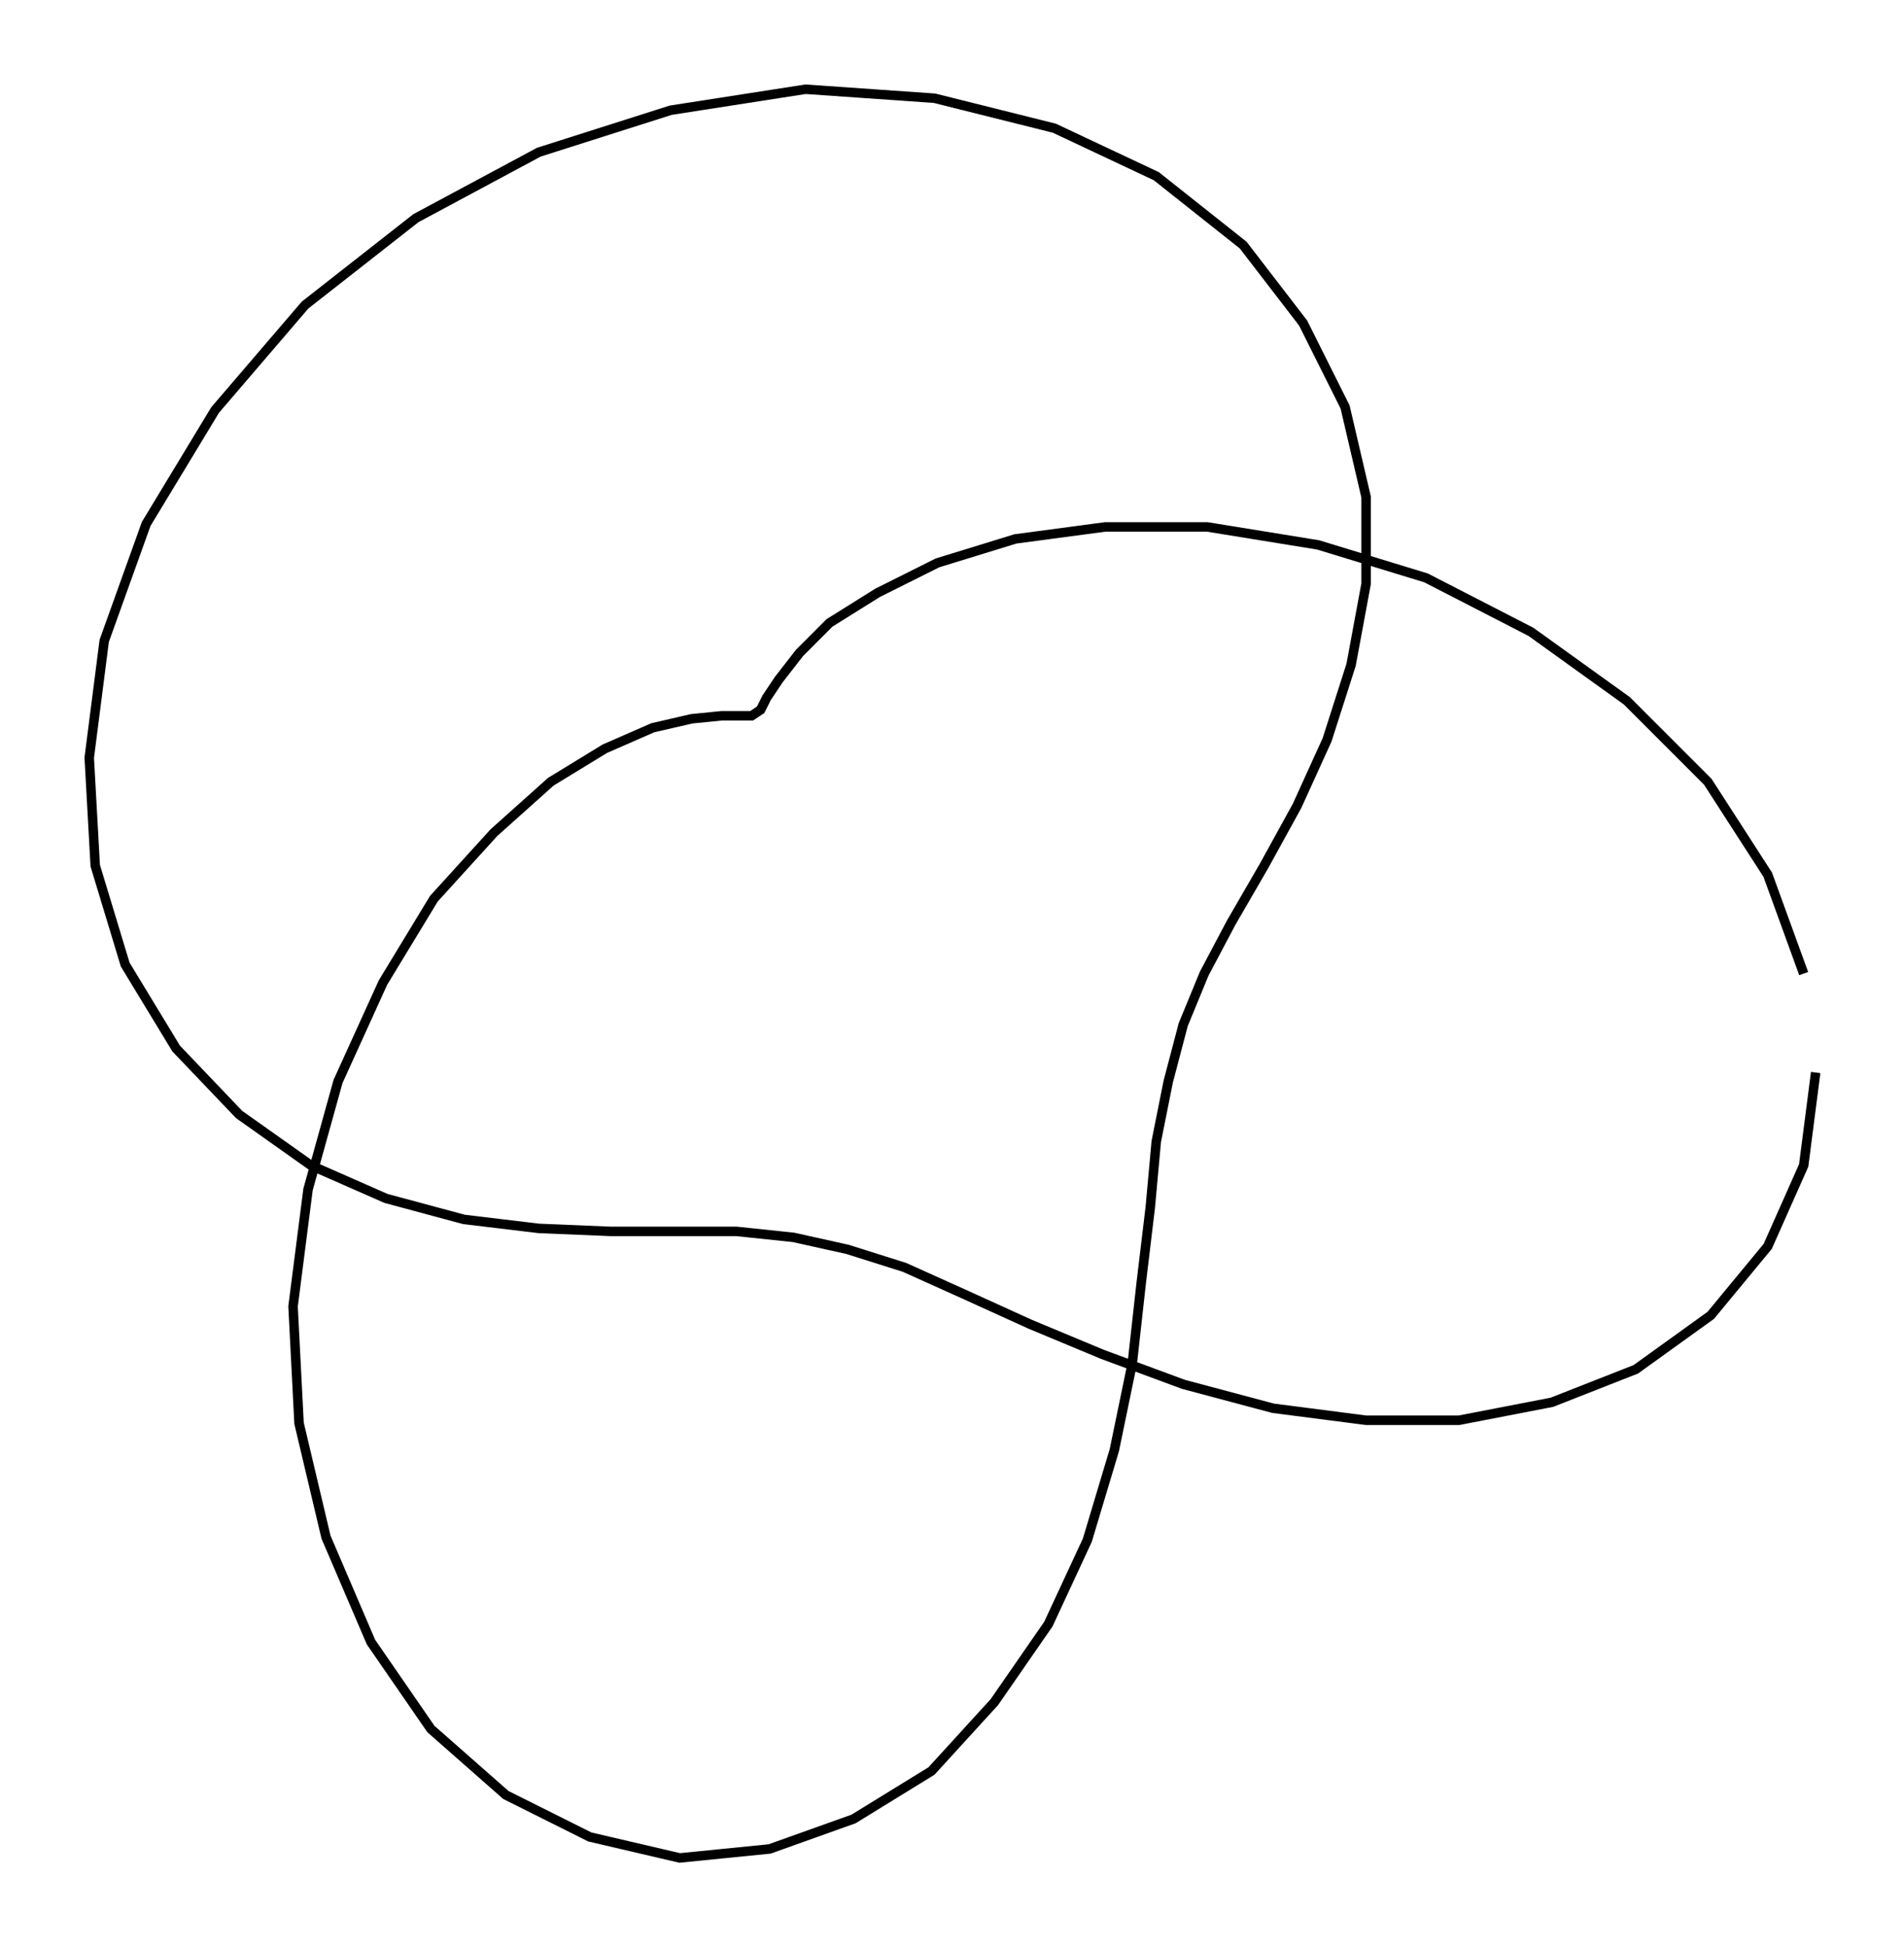 <svg xmlns="http://www.w3.org/2000/svg" width="97.8" height="100.0" viewBox="-51.22 -55.00 107.82 110.00">
<g fill="none" stroke="black" stroke-width="0.029%" transform="translate(0, -0) scale(16.973, -16.973)">
<polyline points="3.00,-0.00 2.88,0.33 2.68,0.64 2.41,0.91 2.09,1.14 1.74,1.32 1.38,1.43 1.01,1.49 0.67,1.49 0.37,1.45 0.11,1.37 -0.09,1.27 -0.25,1.17 -0.35,1.07 -0.42,0.98 -0.46,0.92 -0.48,0.88 -0.51,0.86 -0.55,0.86 -0.61,0.86 -0.71,0.85 -0.84,0.82 -1.00,0.75 -1.18,0.64 -1.37,0.47 -1.57,0.25 -1.74,-0.03 -1.89,-0.36 -1.99,-0.72 -2.04,-1.11 -2.02,-1.50 -1.93,-1.88 -1.78,-2.23 -1.58,-2.52 -1.33,-2.74 -1.05,-2.88 -0.75,-2.95 -0.45,-2.92 -0.17,-2.82 0.09,-2.66 0.30,-2.43 0.48,-2.17 0.61,-1.89 0.70,-1.59 0.76,-1.30 0.79,-1.03 0.82,-0.78 0.84,-0.56 0.88,-0.36 0.93,-0.17 1.00,0.00 1.09,0.17 1.20,0.36 1.31,0.56 1.41,0.78 1.49,1.03 1.54,1.30 1.54,1.59 1.47,1.89 1.33,2.17 1.13,2.43 0.84,2.66 0.50,2.82 0.10,2.92 -0.33,2.95 -0.78,2.88 -1.22,2.74 -1.63,2.52 -2.00,2.23 -2.30,1.88 -2.53,1.50 -2.67,1.11 -2.72,0.72 -2.70,0.36 -2.60,0.03 -2.43,-0.25 -2.22,-0.47 -1.98,-0.64 -1.73,-0.75 -1.47,-0.82 -1.22,-0.85 -0.98,-0.86 -0.77,-0.86 -0.56,-0.86 -0.37,-0.88 -0.19,-0.92 -0.00,-0.98 0.20,-1.07 0.42,-1.17 0.66,-1.27 0.93,-1.37 1.23,-1.45 1.54,-1.49 1.85,-1.49 2.16,-1.43 2.44,-1.32 2.69,-1.14 2.88,-0.91 3.00,-0.64 3.04,-0.33" />
</g>
</svg>